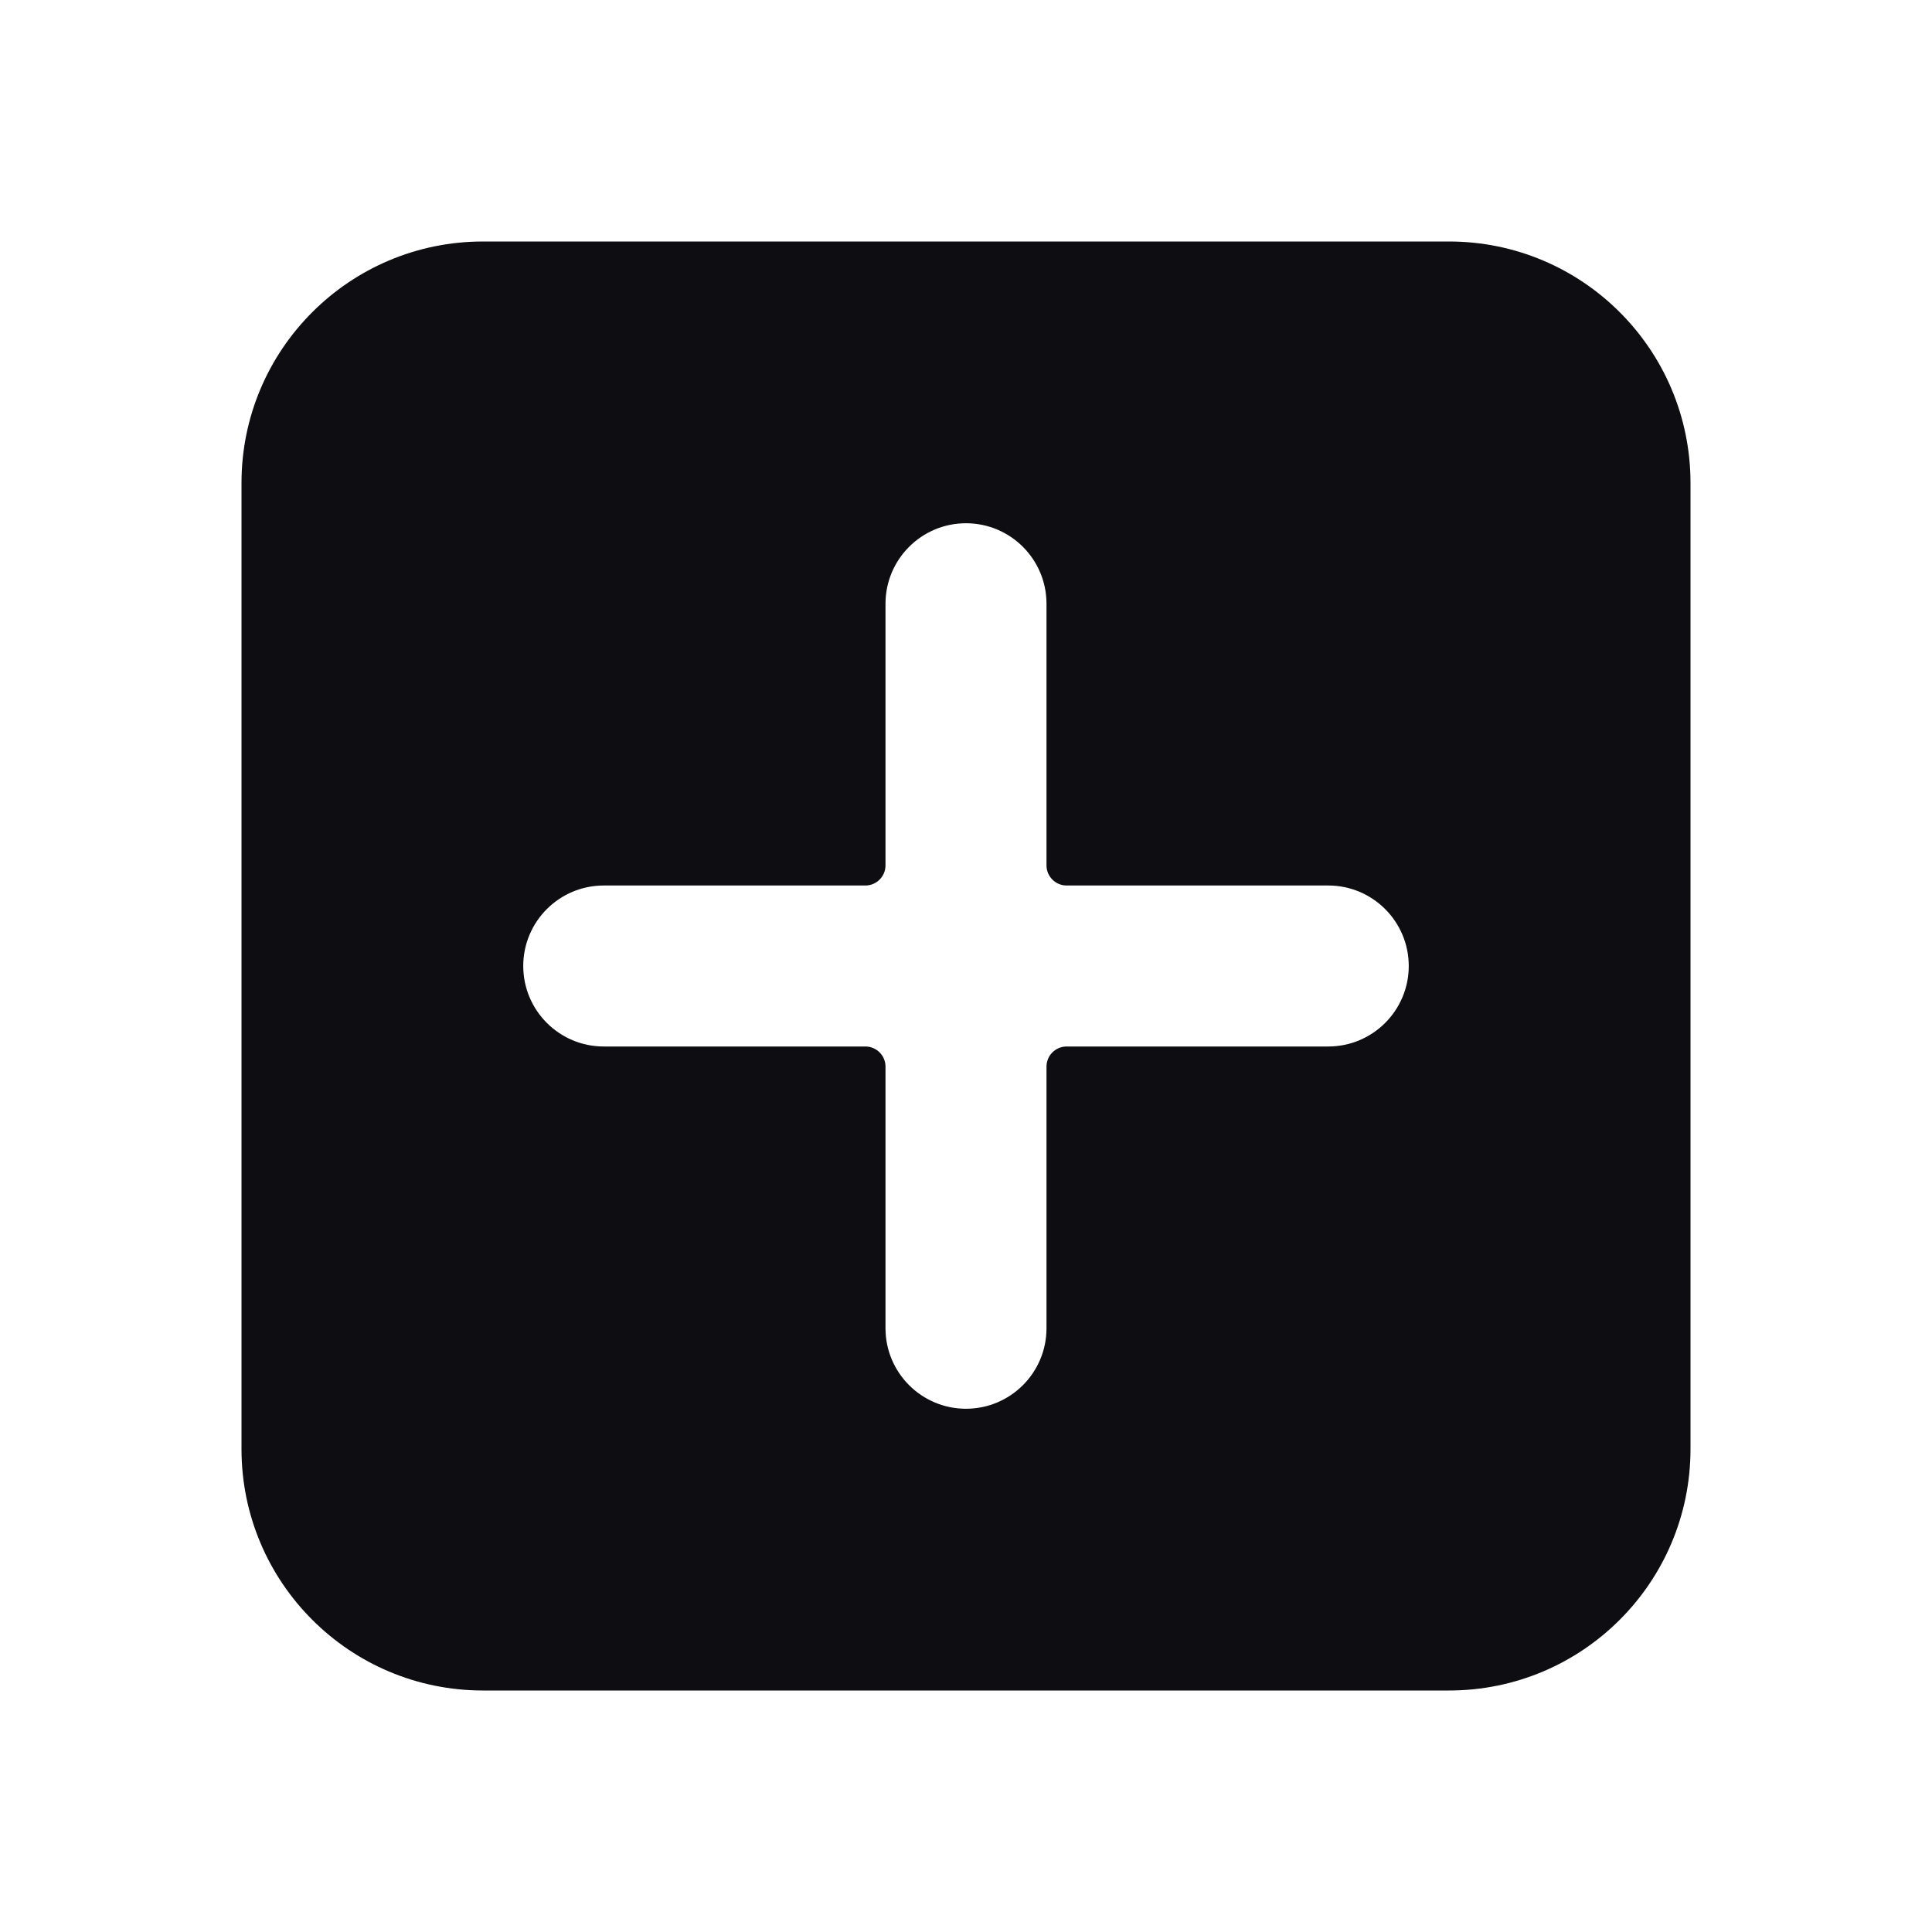 <svg width="24" height="24" viewBox="0 0 24 24" fill="none" xmlns="http://www.w3.org/2000/svg">
<path fill-rule="evenodd" clip-rule="evenodd" d="M18 3H6C4.343 3 3 4.343 3 6V18C3 19.657 4.343 21 6 21H18C19.657 21 21 19.657 21 18V6C21 4.343 19.657 3 18 3ZM13 7.5C13 6.948 12.552 6.5 12 6.5C11.448 6.5 11 6.948 11 7.5V10.75C11 10.888 10.888 11 10.75 11H7.5C6.948 11 6.5 11.448 6.5 12C6.5 12.552 6.948 13 7.5 13H10.75C10.888 13 11 13.112 11 13.25V16.5C11 17.052 11.448 17.5 12 17.5C12.552 17.5 13 17.052 13 16.5V13.25C13 13.112 13.112 13 13.25 13H16.5C17.052 13 17.5 12.552 17.5 12C17.5 11.448 17.052 11 16.5 11H13.25C13.112 11 13 10.888 13 10.75V7.5Z" fill="#0D0D12"/>
</svg>

